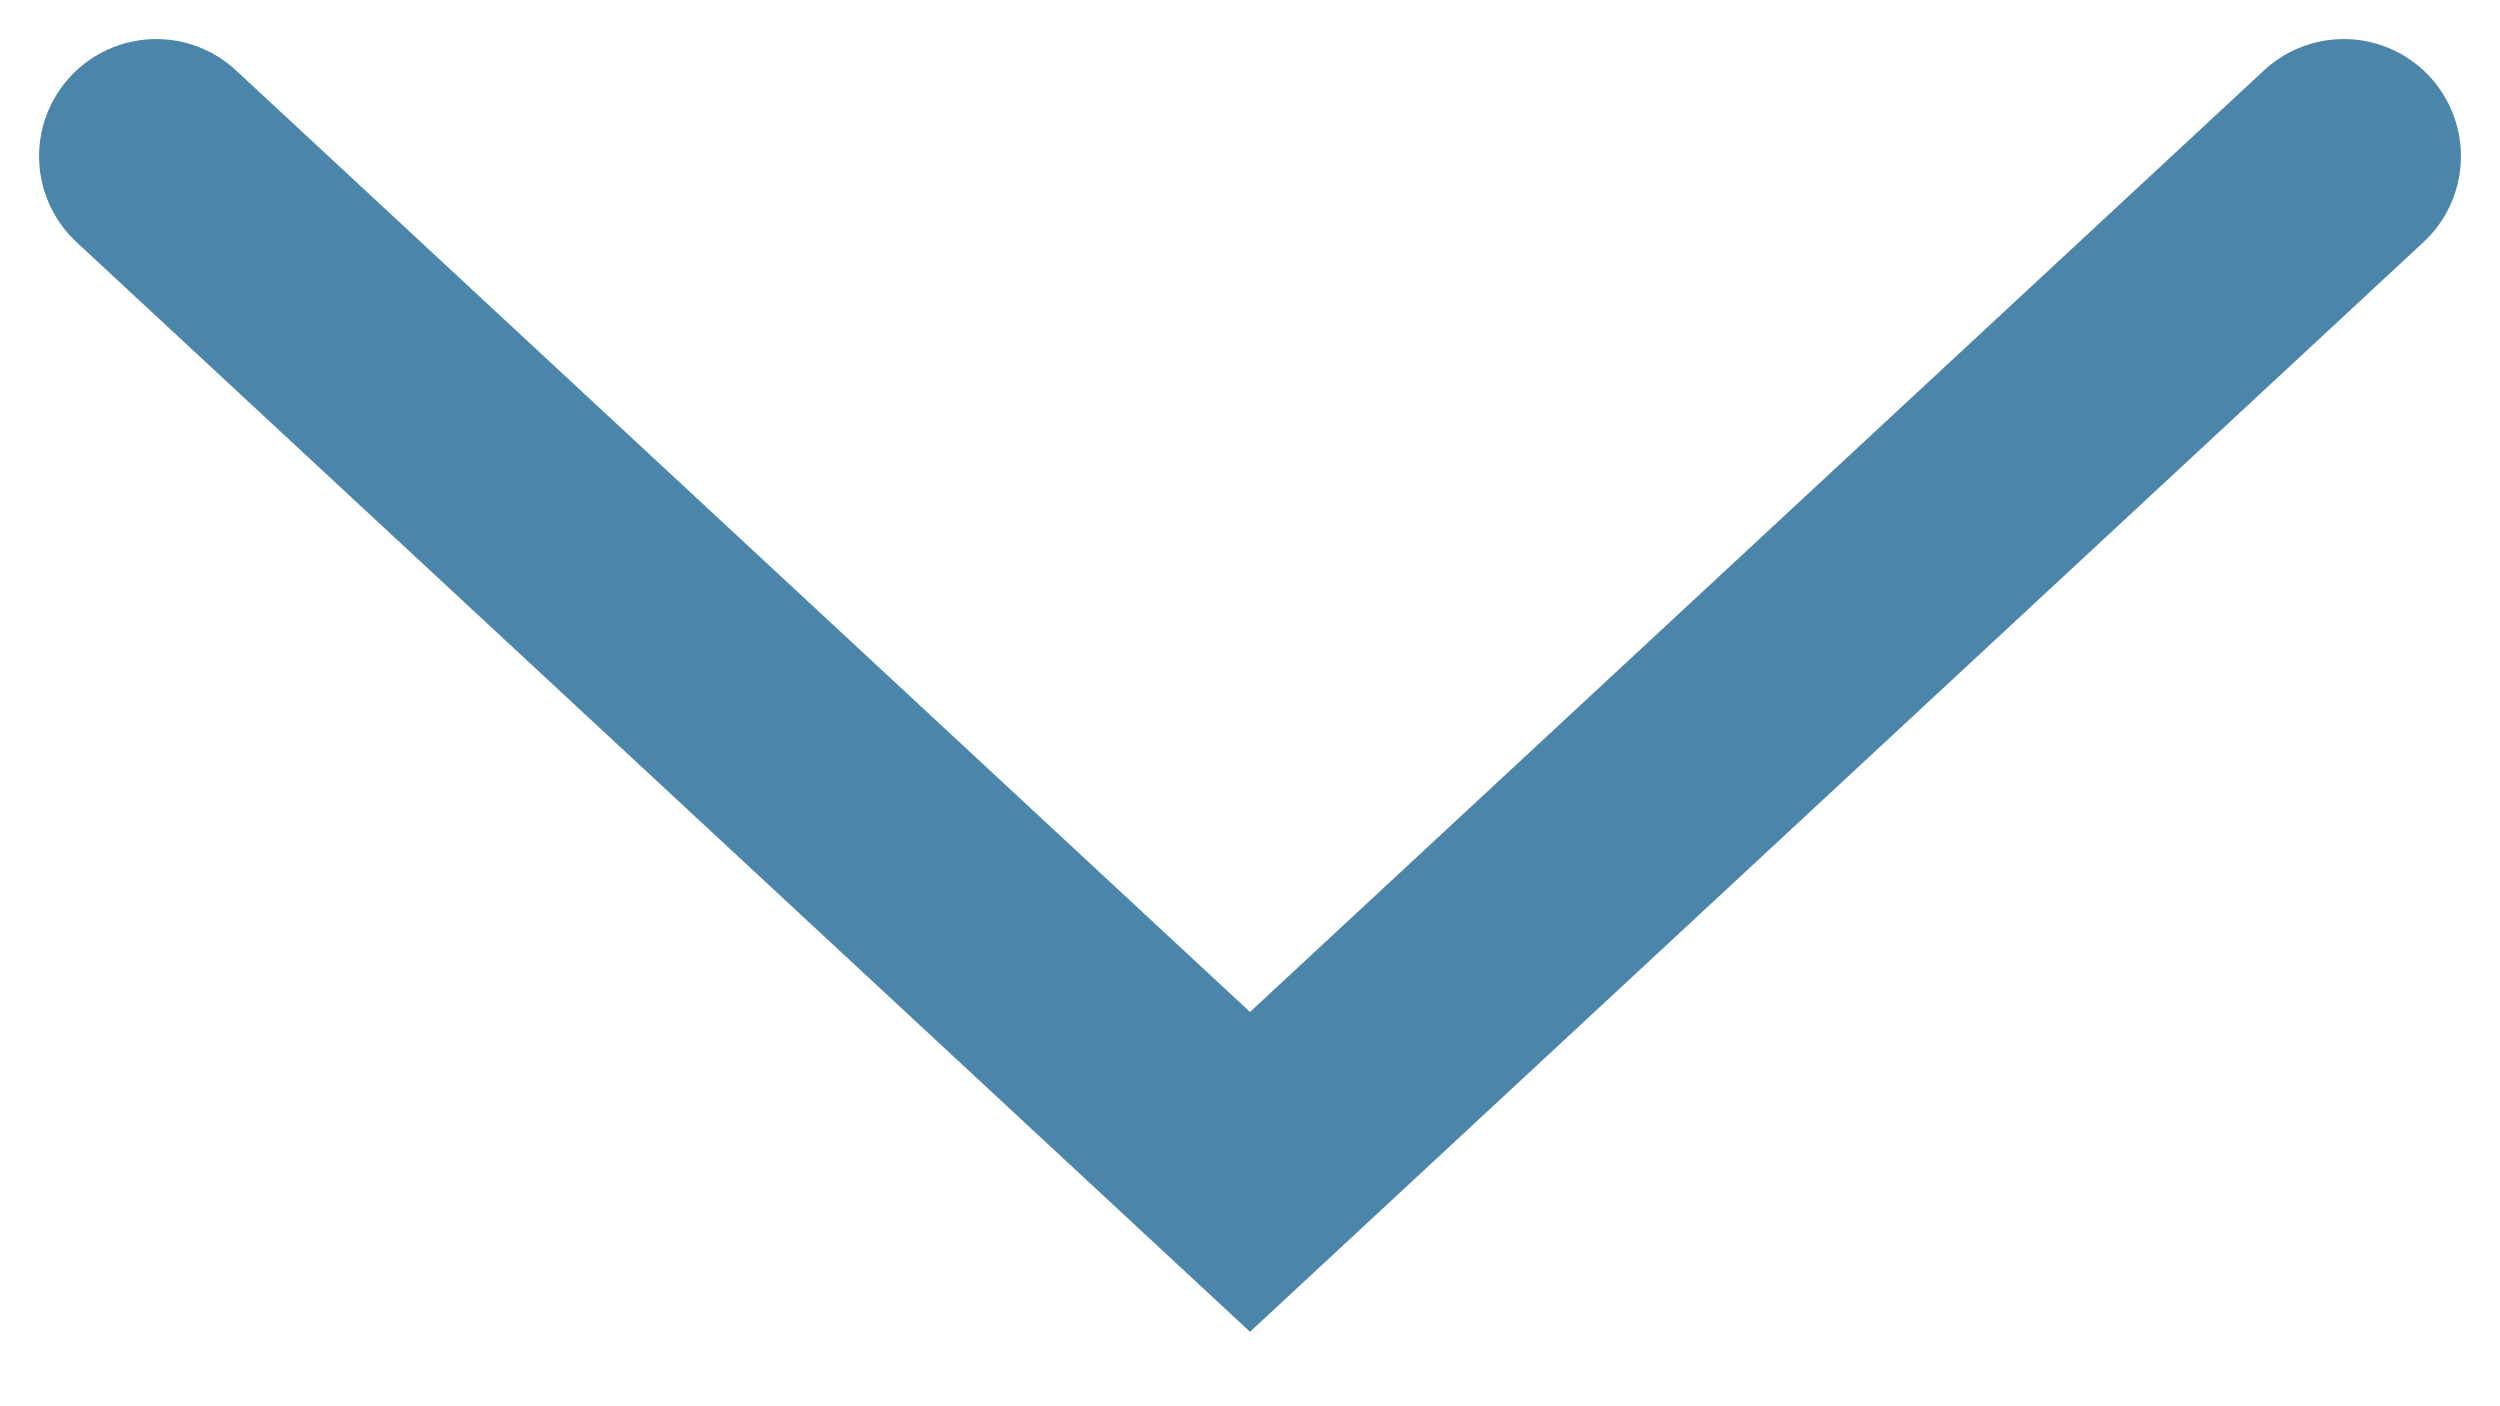<svg width="16" height="9" viewBox="0 0 16 9" fill="none" xmlns="http://www.w3.org/2000/svg">
<path id="Vector 11" d="M1 1L8 7.5L15 1" stroke="#4C85AA" stroke-width="1.5" stroke-linecap="round"/>
</svg>
